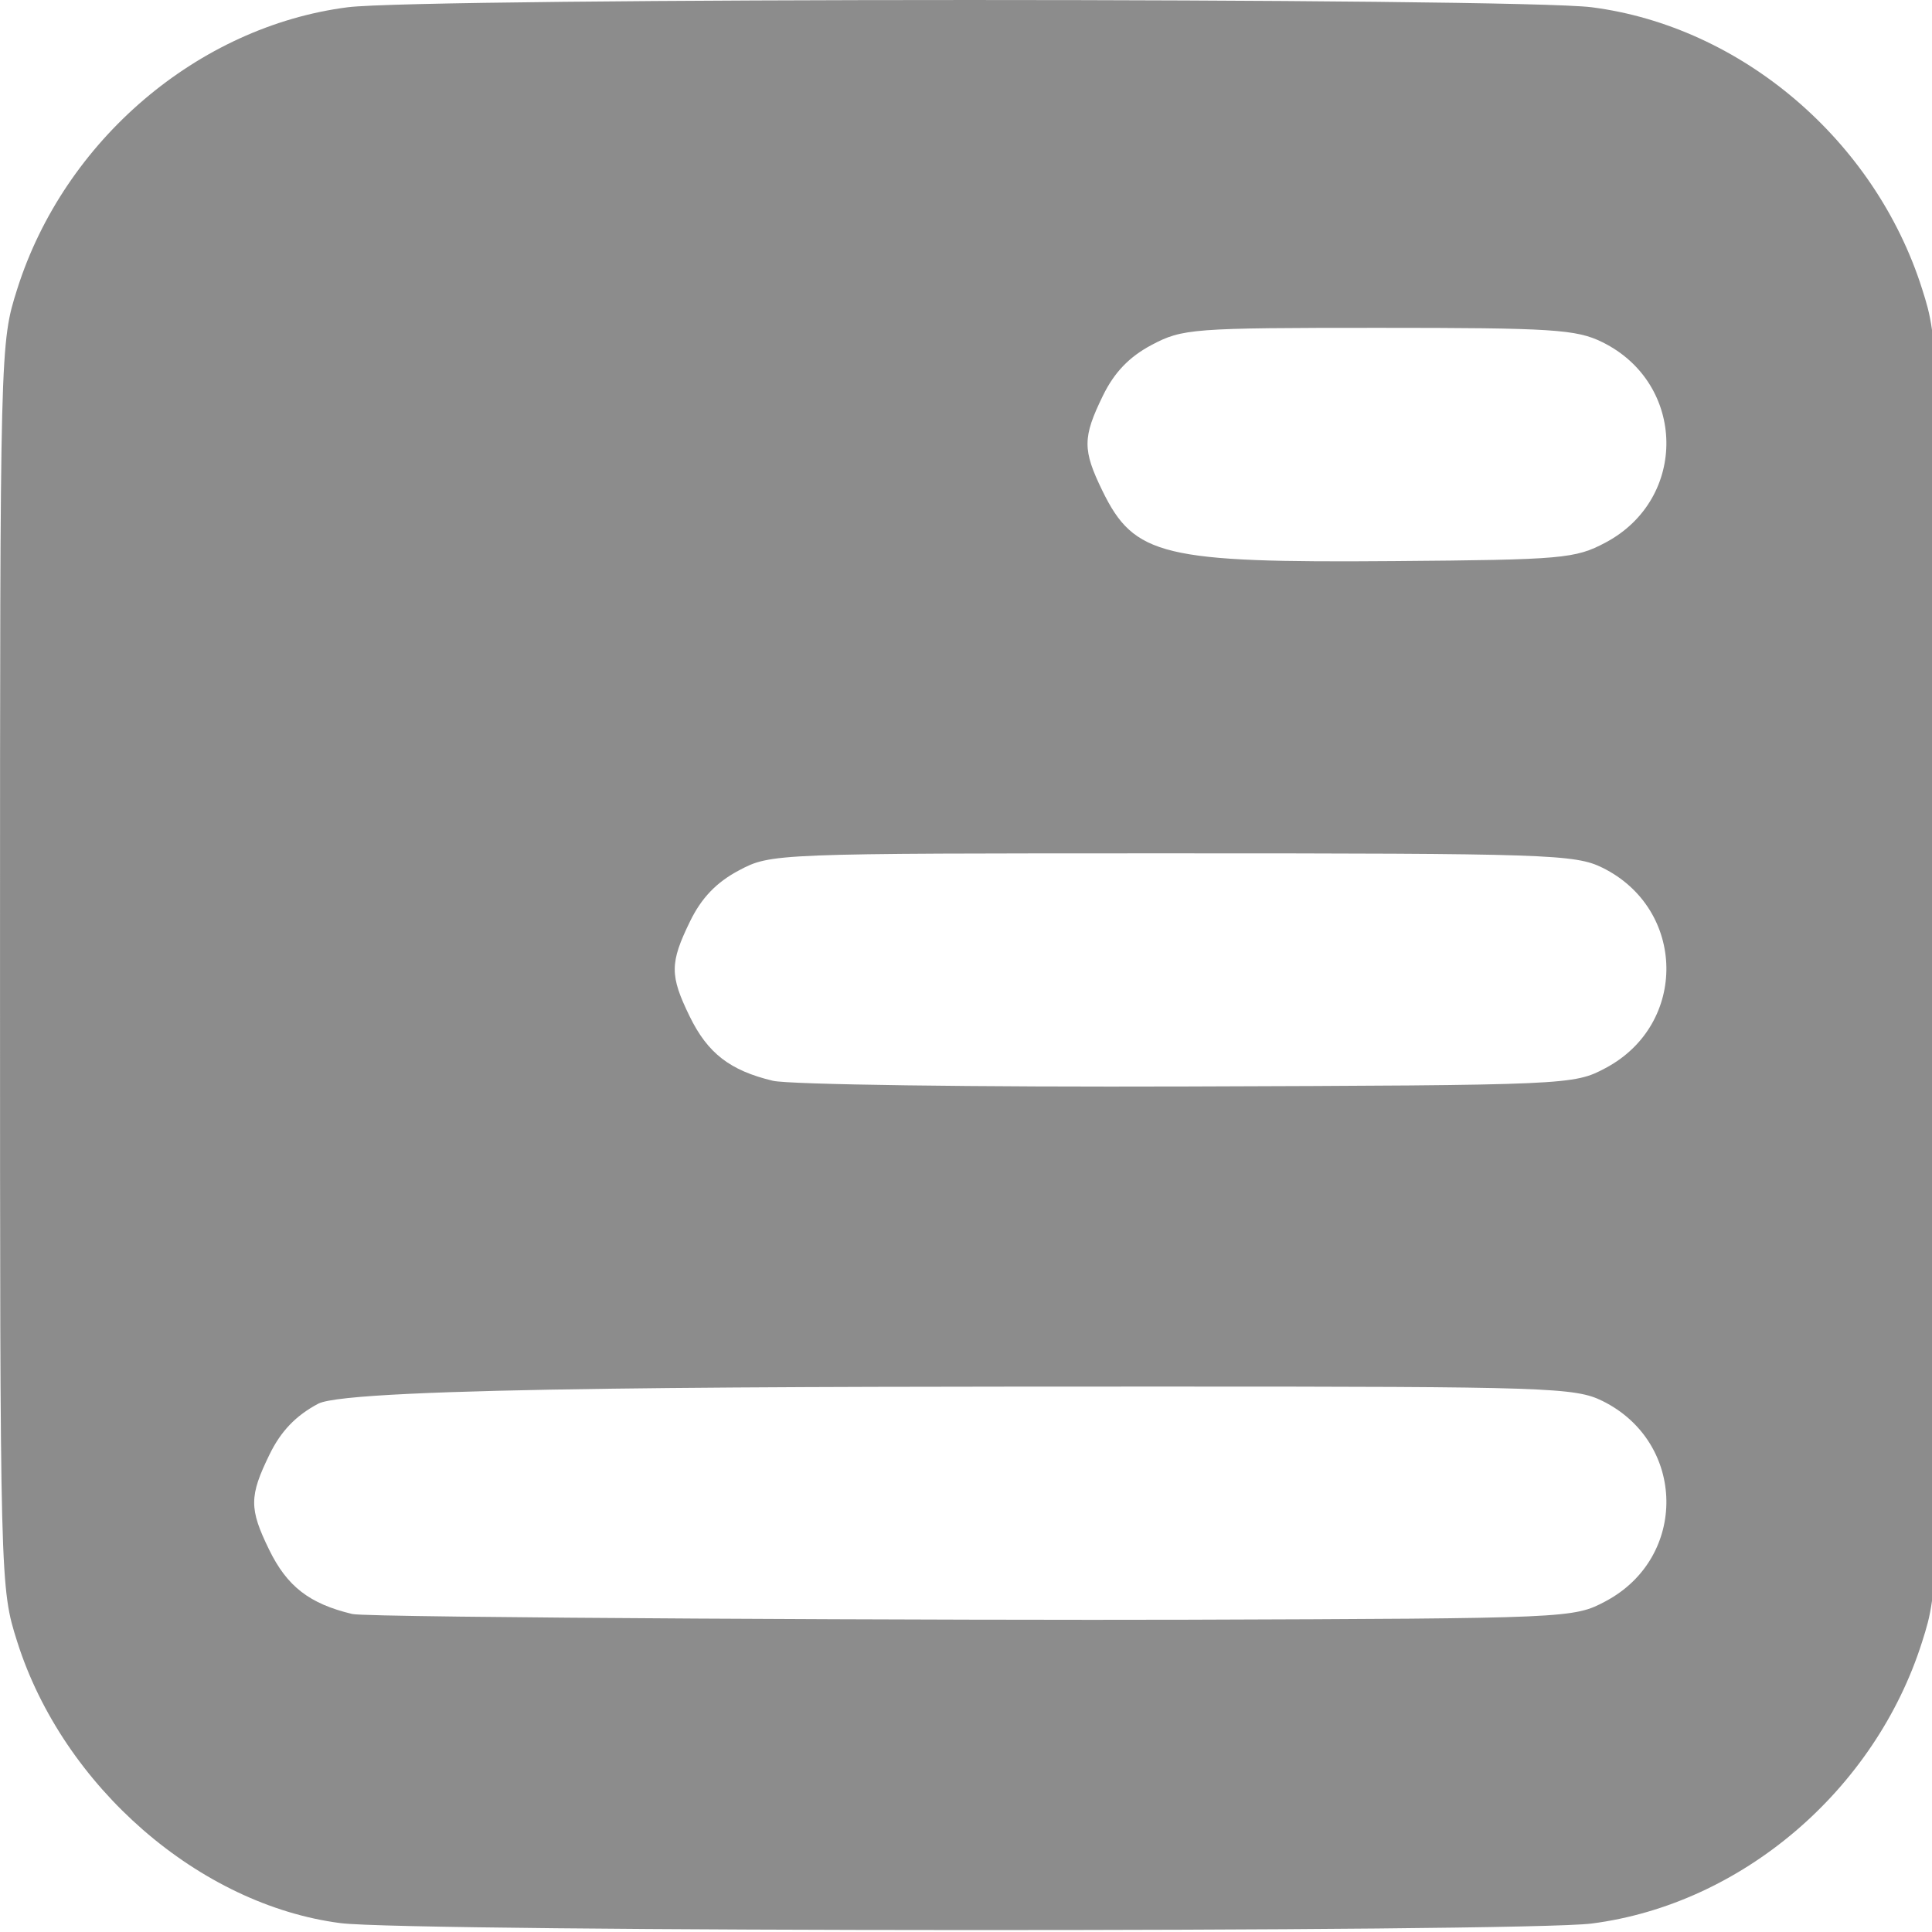 <?xml version="1.0" encoding="UTF-8" standalone="no"?>
<!-- Created with Inkscape (http://www.inkscape.org/) -->

<svg
   version="1.1"
   id="svg1"
   width="32"
   height="32"
   viewBox="0 0 32 32"
   xmlns="http://www.w3.org/2000/svg"
   xmlns:svg="http://www.w3.org/2000/svg">
  <defs
     id="defs1" />
  <g
     id="g1">
    <g
       id="g2"
       transform="matrix(0.129,0,0,0.128,-0.064,-0.01)">
      <path
         style="fill:#8c8c8c;fill-opacity:1"
         d="M 44.225,248.931 C 26.075,246.573 8.604,231.256 2.715,212.542 0.505,205.515 0.5,205.324 0.5,125 0.5,44.676 0.505,44.485 2.715,37.458 8.761,18.244 25.906,3.514 45.131,1.018 c 9.636,-1.251 150.102,-1.251 159.738,0 C 224.094,3.514 241.239,18.244 247.285,37.458 249.495,44.485 249.5,44.676 249.5,125 c 0,80.324 -0.005,80.515 -2.215,87.542 -6.045,19.215 -23.19,33.944 -42.415,36.44 -8.92,1.158 -151.688,1.113 -160.644,-0.051 z M 206.645,138.283 c 10.596,-5.667 10.361,-20.572 -0.41,-25.927 C 202.742,110.62 199.165,110.5 151,110.5 c -51.264,0 -51.519,0.01 -55.645,2.217 -2.875,1.538 -4.789,3.548 -6.25,6.566 -2.619,5.409 -2.626,7.011 -0.056,12.319 2.308,4.767 5.179,7.005 10.684,8.328 2.072,0.498 26.042,0.83 53.267,0.738 49.041,-0.166 49.538,-0.188 53.645,-2.384 z m 0,-68 C 217.241,64.616 217.005,49.711 206.234,44.356 202.896,42.697 199.848,42.5 177.5,42.5 c -23.901,0 -25.182,0.097 -29.145,2.217 -2.875,1.538 -4.789,3.548 -6.25,6.566 -2.619,5.409 -2.626,7.011 -0.056,12.319 4.079,8.427 7.747,9.316 37.451,9.081 21.647,-0.172 23.244,-0.313 27.145,-2.399 z m 0,137 c 10.596,-5.667 10.361,-20.572 -0.41,-25.927 C 202.742,179.62 199.165,179.5 151,179.5 c -51.264,0 -105.519,0.01 -109.645,2.217 -2.875,1.538 -4.789,3.548 -6.25,6.566 -2.619,5.409 -2.626,7.011 -0.056,12.319 2.308,4.767 5.179,7.005 10.684,8.328 2.072,0.498 80.042,0.83 107.267,0.738 49.041,-0.166 49.538,-0.188 53.645,-2.384 z"
         id="path2" />
    </g>
  </g>
</svg>
